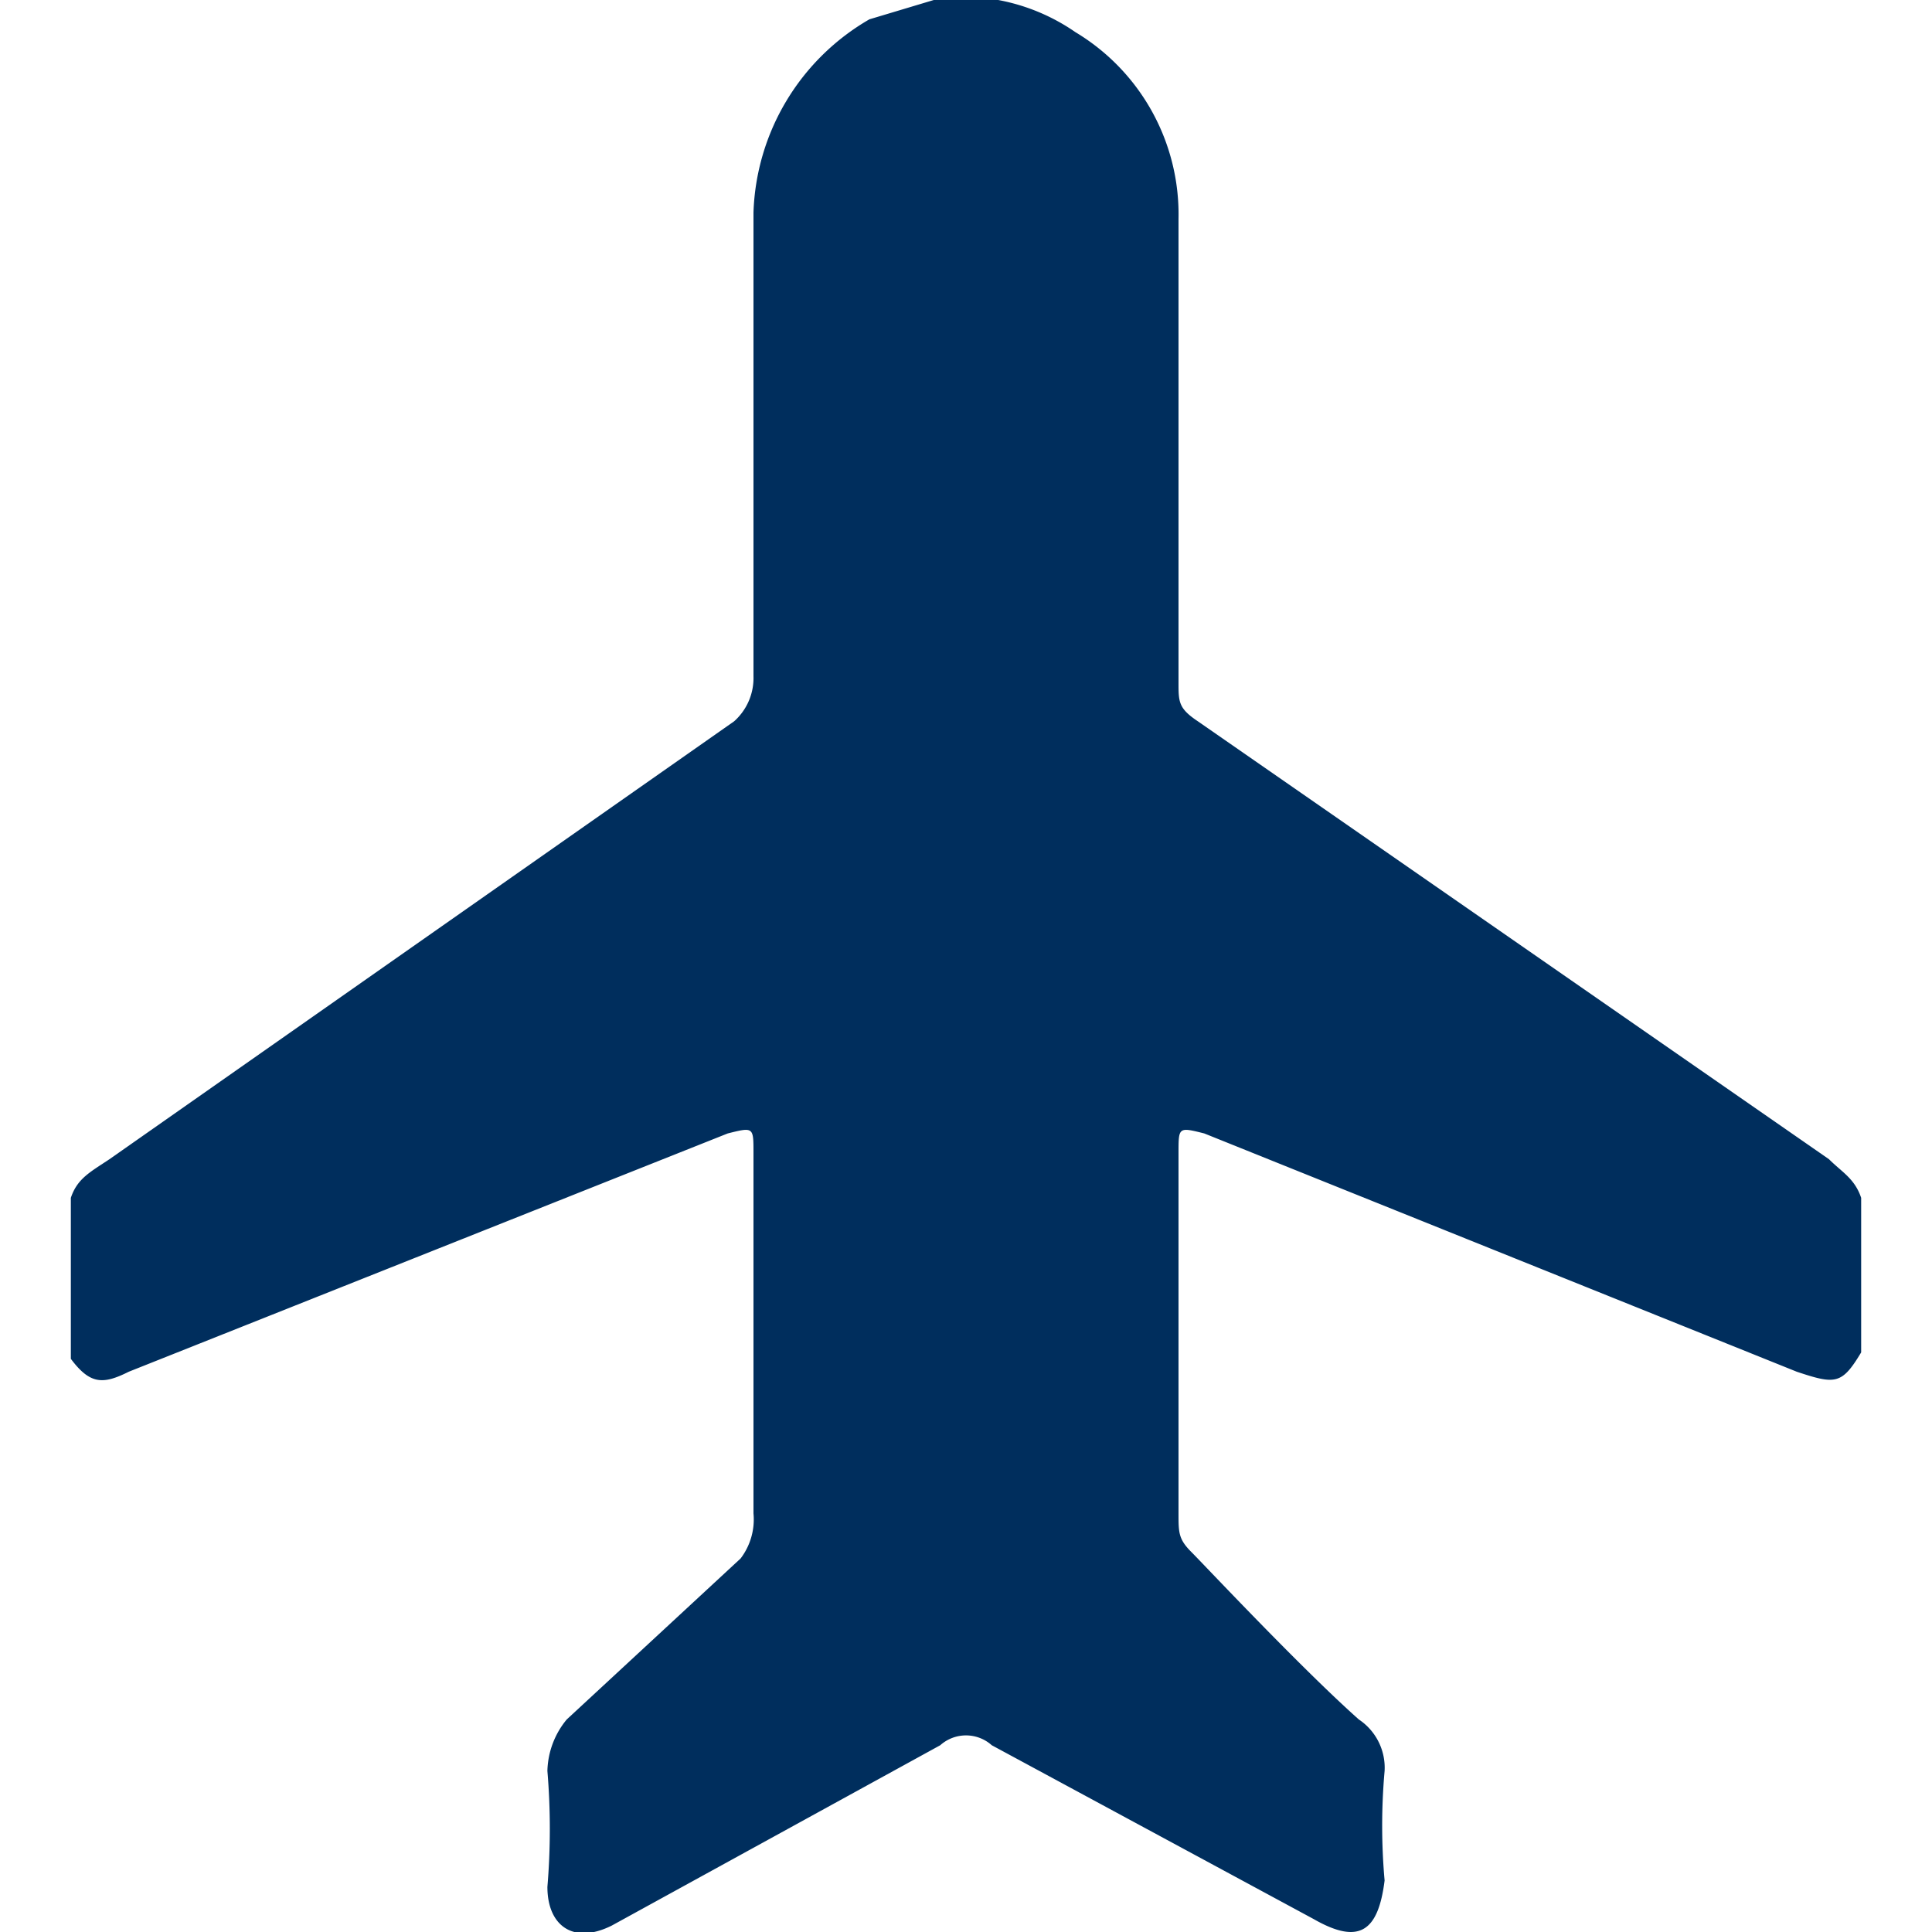 <svg id="Layer_1" data-name="Layer 1" xmlns="http://www.w3.org/2000/svg" viewBox="0 0 30 30"><defs><style>.cls-1{fill:#002e5d;}</style></defs><title>Sick_and_Vacation_Balances30</title><path class="cls-1" d="M1.1,21.1V18.6c.1-.3.3-.4.6-.6l9.7-6.8a.9.9,0,0,0,.3-.7V3.3a3.6,3.6,0,0,1,1.8-3l1-.3h1a3.1,3.1,0,0,1,1.2.5,3.3,3.3,0,0,1,1.6,2.9v7.2c0,.3,0,.4.3.6L28.4,18c.2.2.4.3.5.6V21c-.3.5-.4.5-1,.3l-9.2-3.7c-.4-.1-.4-.1-.4.3v5.6c0,.3,0,.4.2.6s1.7,1.8,2.6,2.6a.9.9,0,0,1,.4.8,9.6,9.6,0,0,0,0,1.7c-.1.8-.4,1-1.1.6l-5-2.7a.6.6,0,0,0-.8,0L9.5,29.9c-.6.3-1,0-1-.6a10.8,10.8,0,0,0,0-1.8,1.3,1.3,0,0,1,.3-.8l2.7-2.5a1,1,0,0,0,.2-.7V17.9c0-.4,0-.4-.4-.3L2,21.3C1.6,21.5,1.4,21.5,1.1,21.1Z"/></svg>